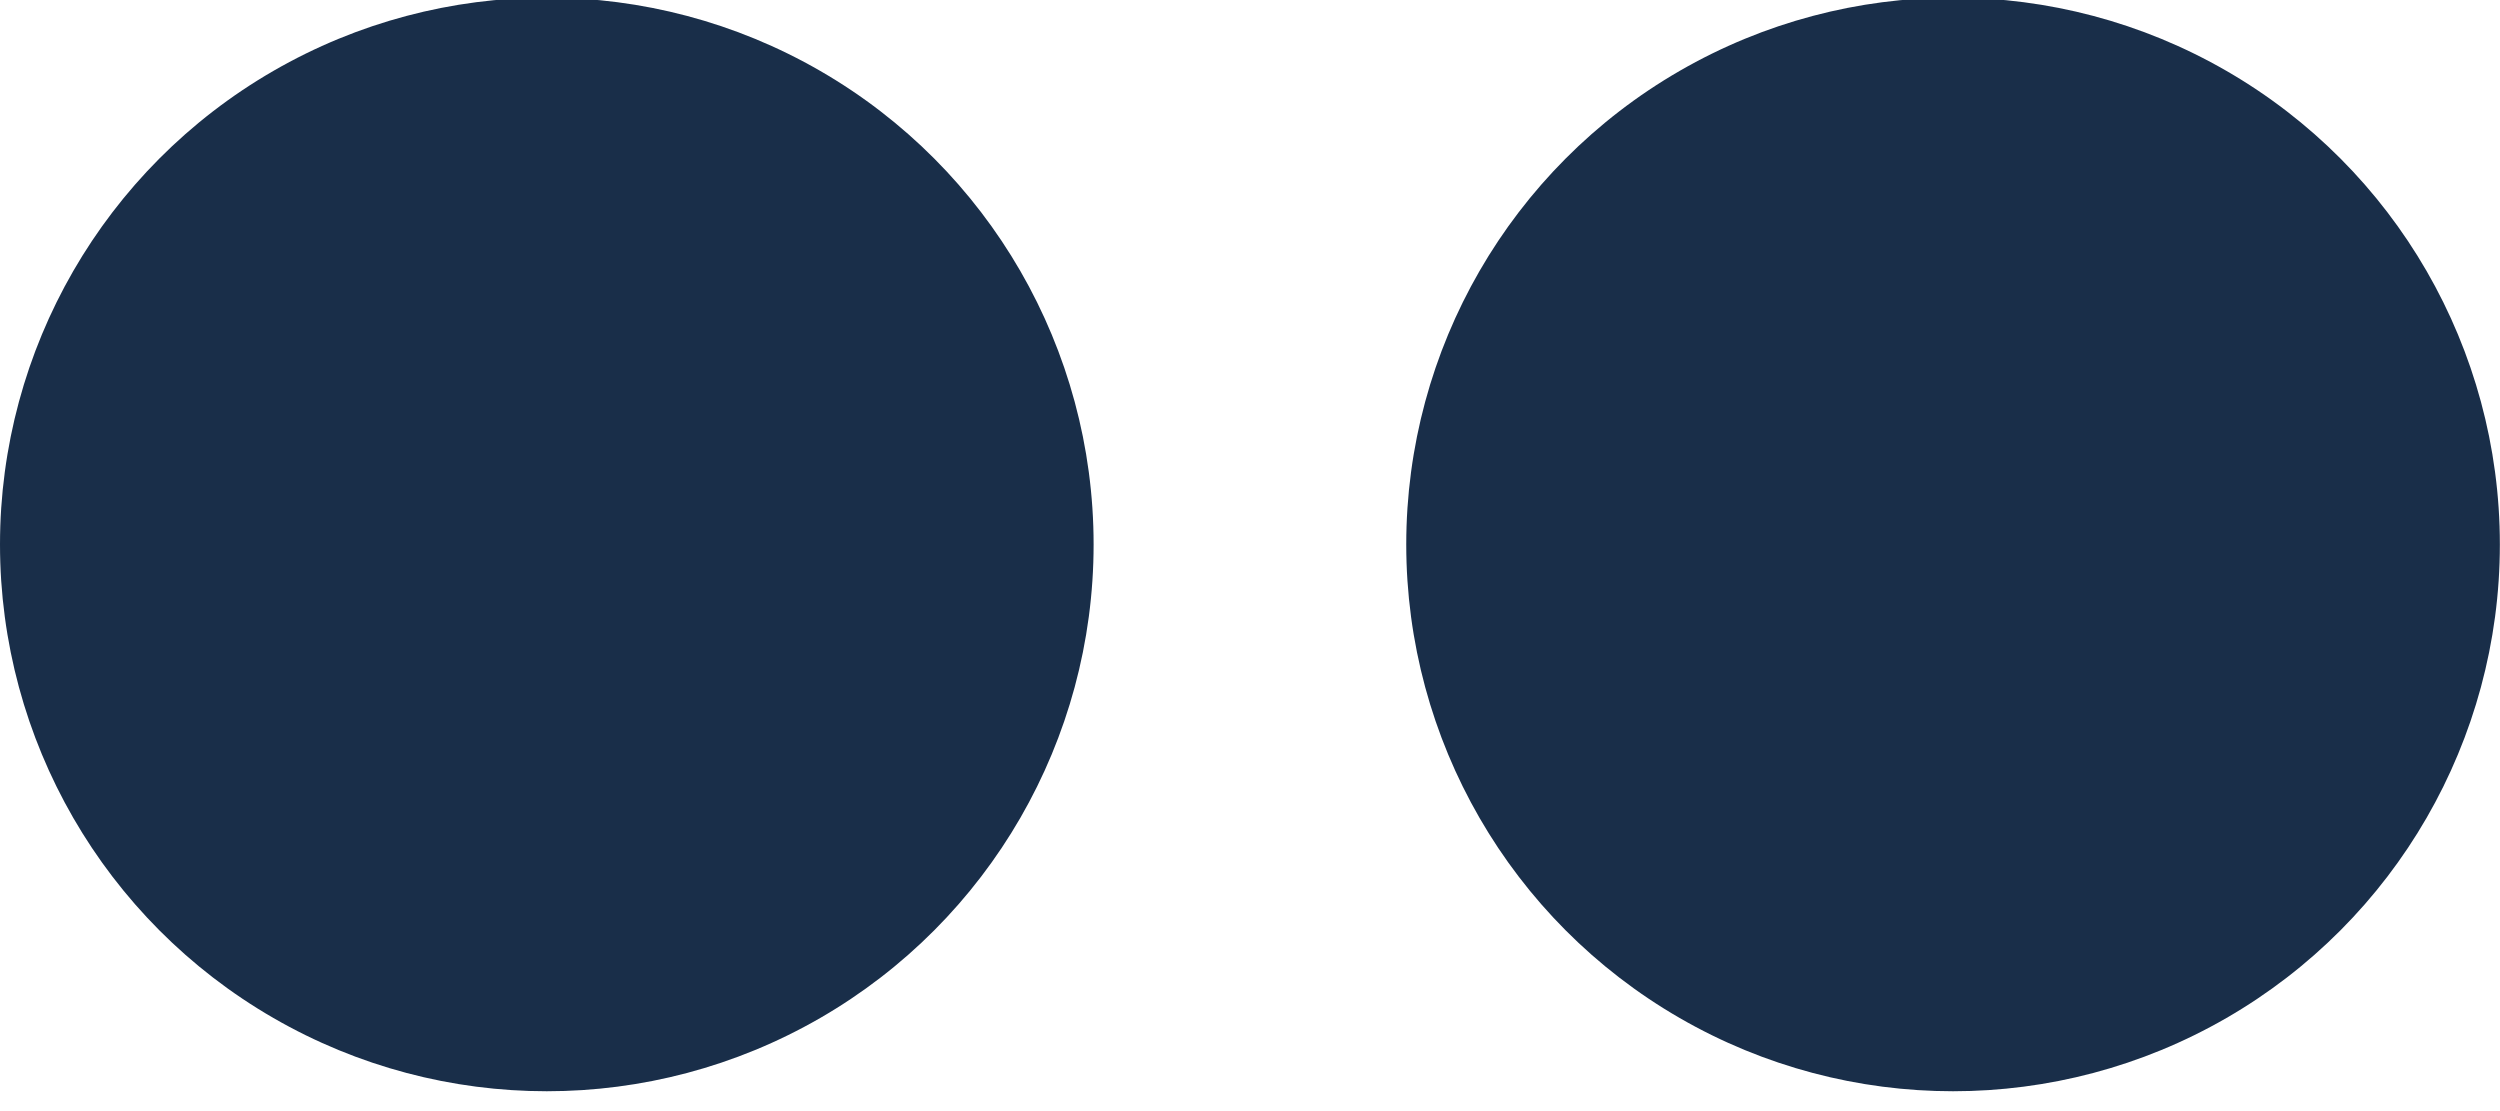 <?xml version="1.0" encoding="UTF-8"?>
<svg width="18px" height="8px" viewBox="0 0 18 8" version="1.1" xmlns="http://www.w3.org/2000/svg" xmlns:xlink="http://www.w3.org/1999/xlink">
    <!-- Generator: Sketch 54.1 (76490) - https://sketchapp.com -->
    <title>Group 2</title>
    <desc>Created with Sketch.</desc>
    <g id="Style-Guide" stroke="none" stroke-width="1" fill="none" fill-rule="evenodd">
        <g id="Style-Guide-/-Navigation" transform="translate(-1553, -319)" fill="#192E49">
            <g id="Group-2" transform="translate(1553, 318.5)">
                <circle id="Oval" cx="3.937" cy="4.42" r="3.937"></circle>
                <circle id="Oval-Copy-5" cx="14.062" cy="4.42" r="3.937"></circle>
            </g>
        </g>
    </g>
</svg>